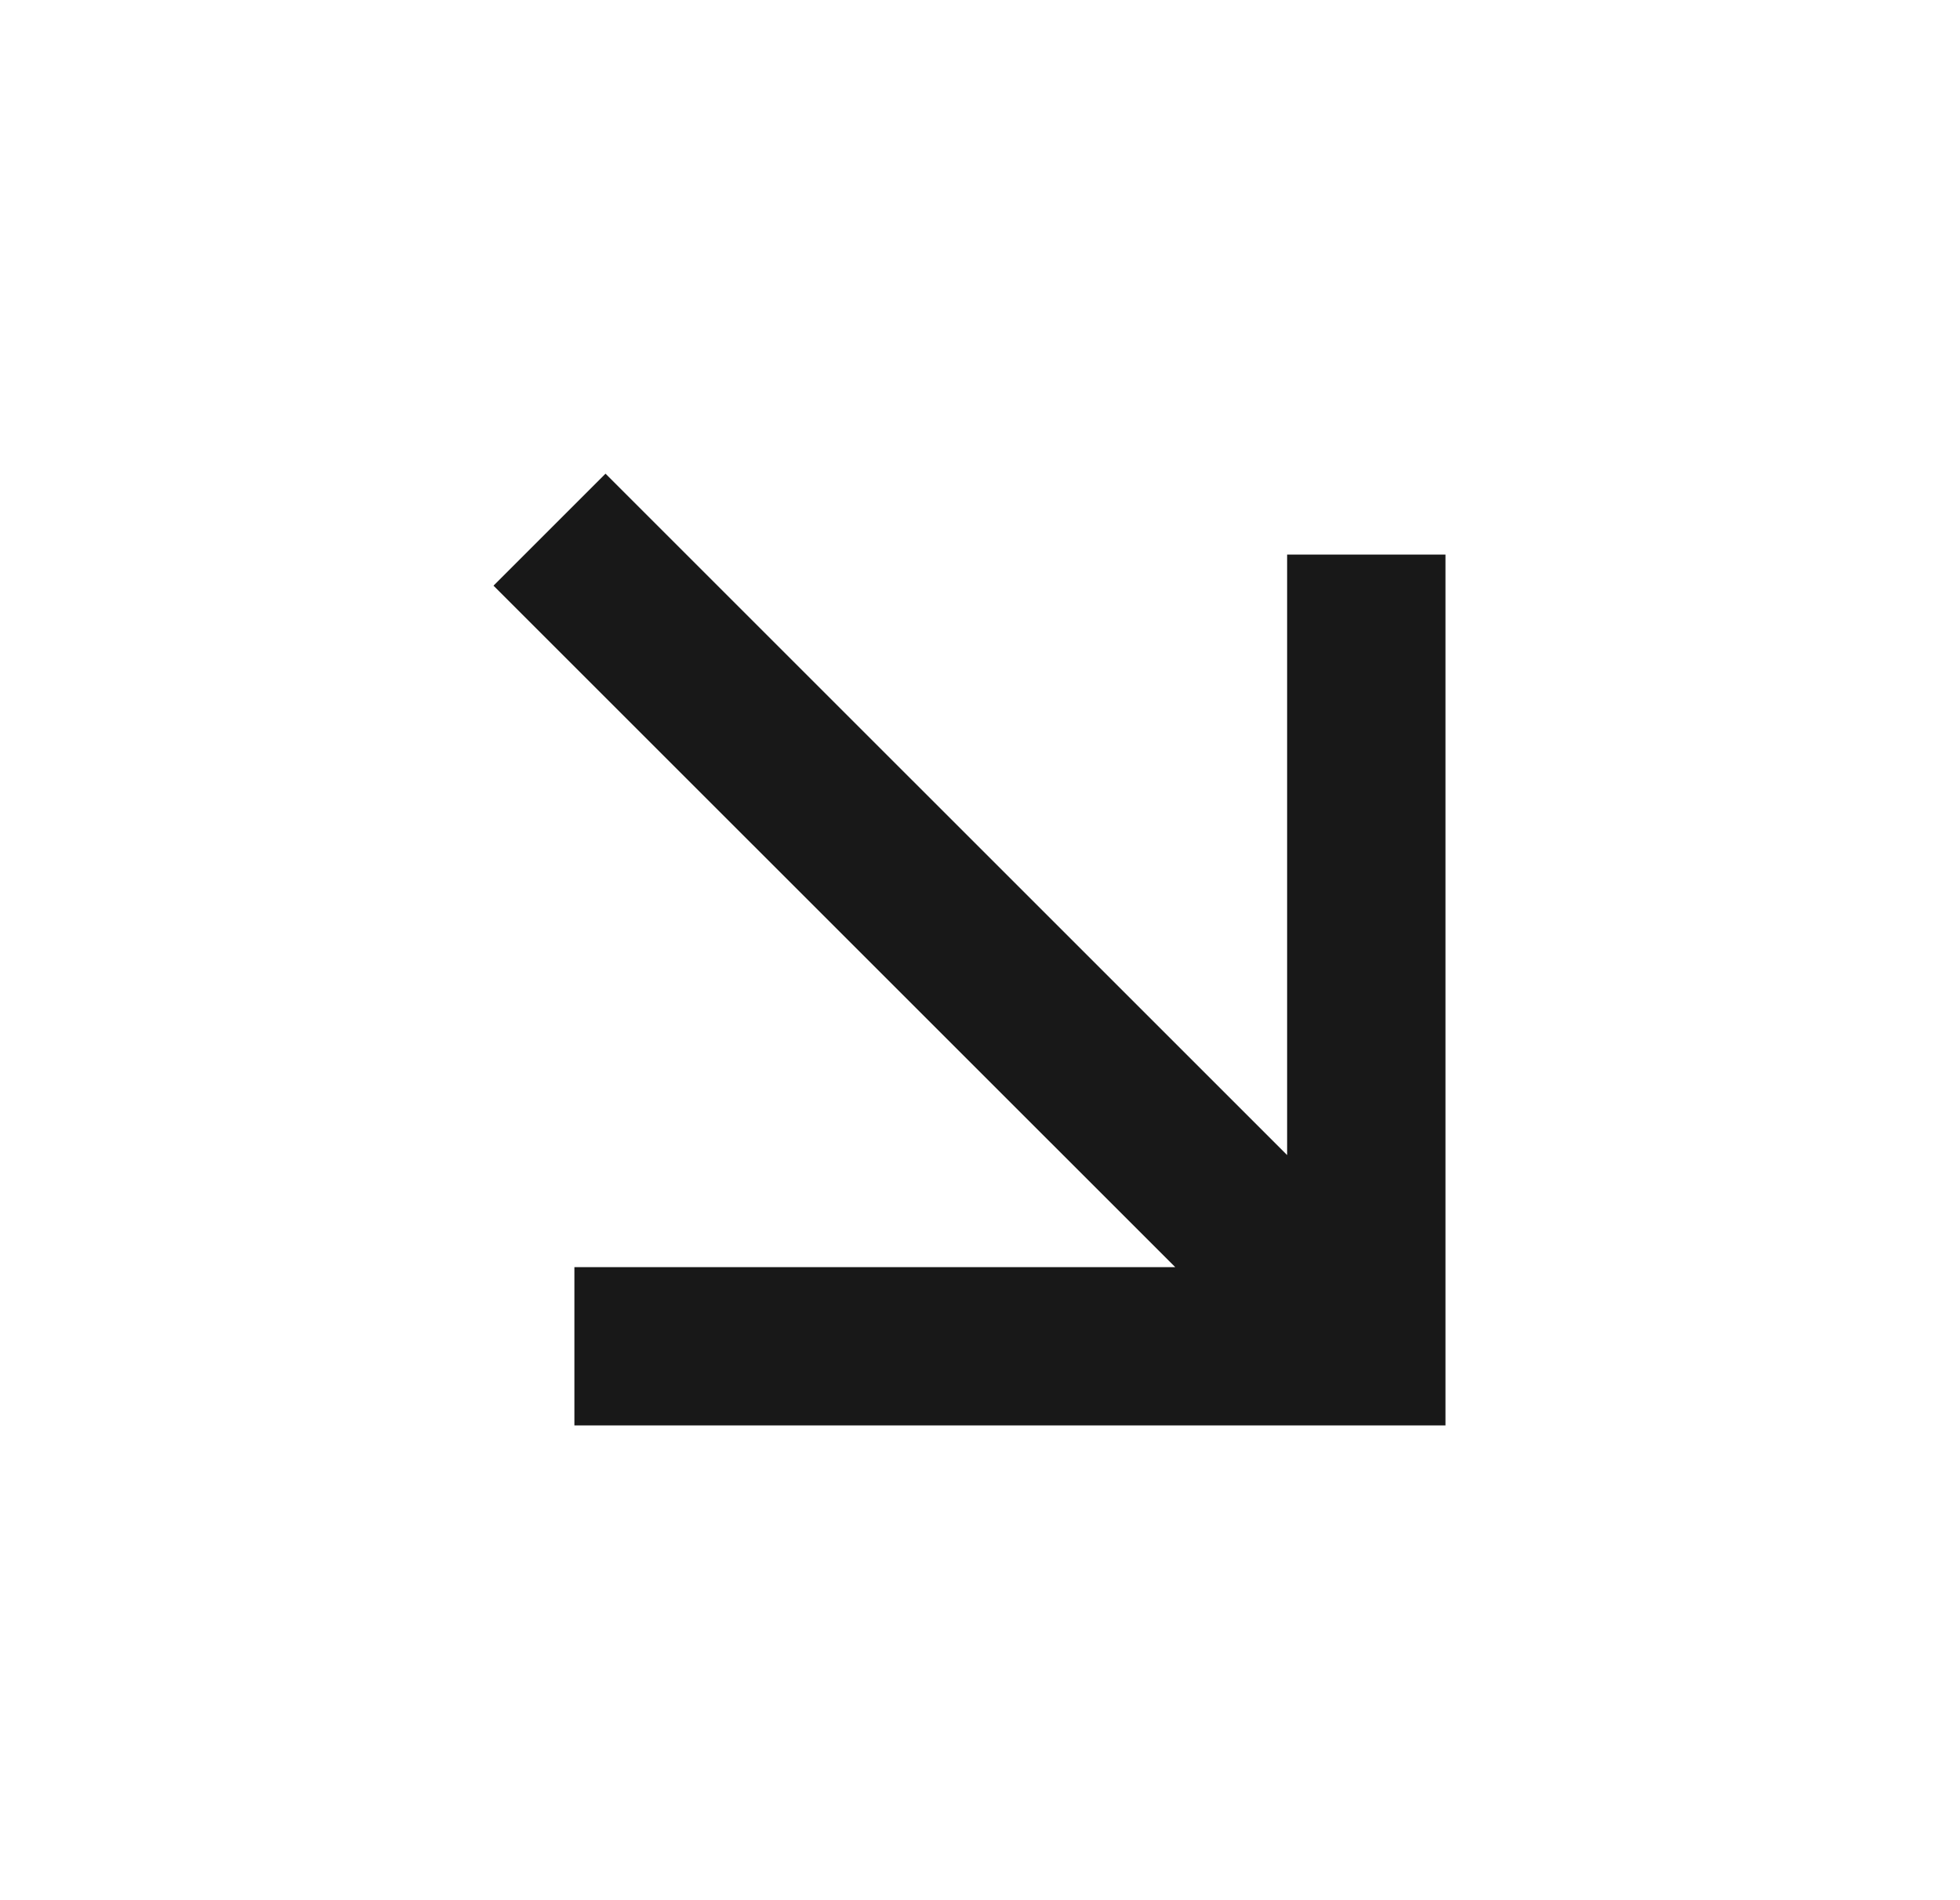 <svg width="33" height="32" viewBox="0 0 33 32" fill="none" xmlns="http://www.w3.org/2000/svg">
<path d="M19.787 21.339L8.309 9.863L10.195 7.977L21.671 19.452V9.339H24.337V24.005H9.671V21.339H19.787Z" fill="#181818"/>
</svg>
